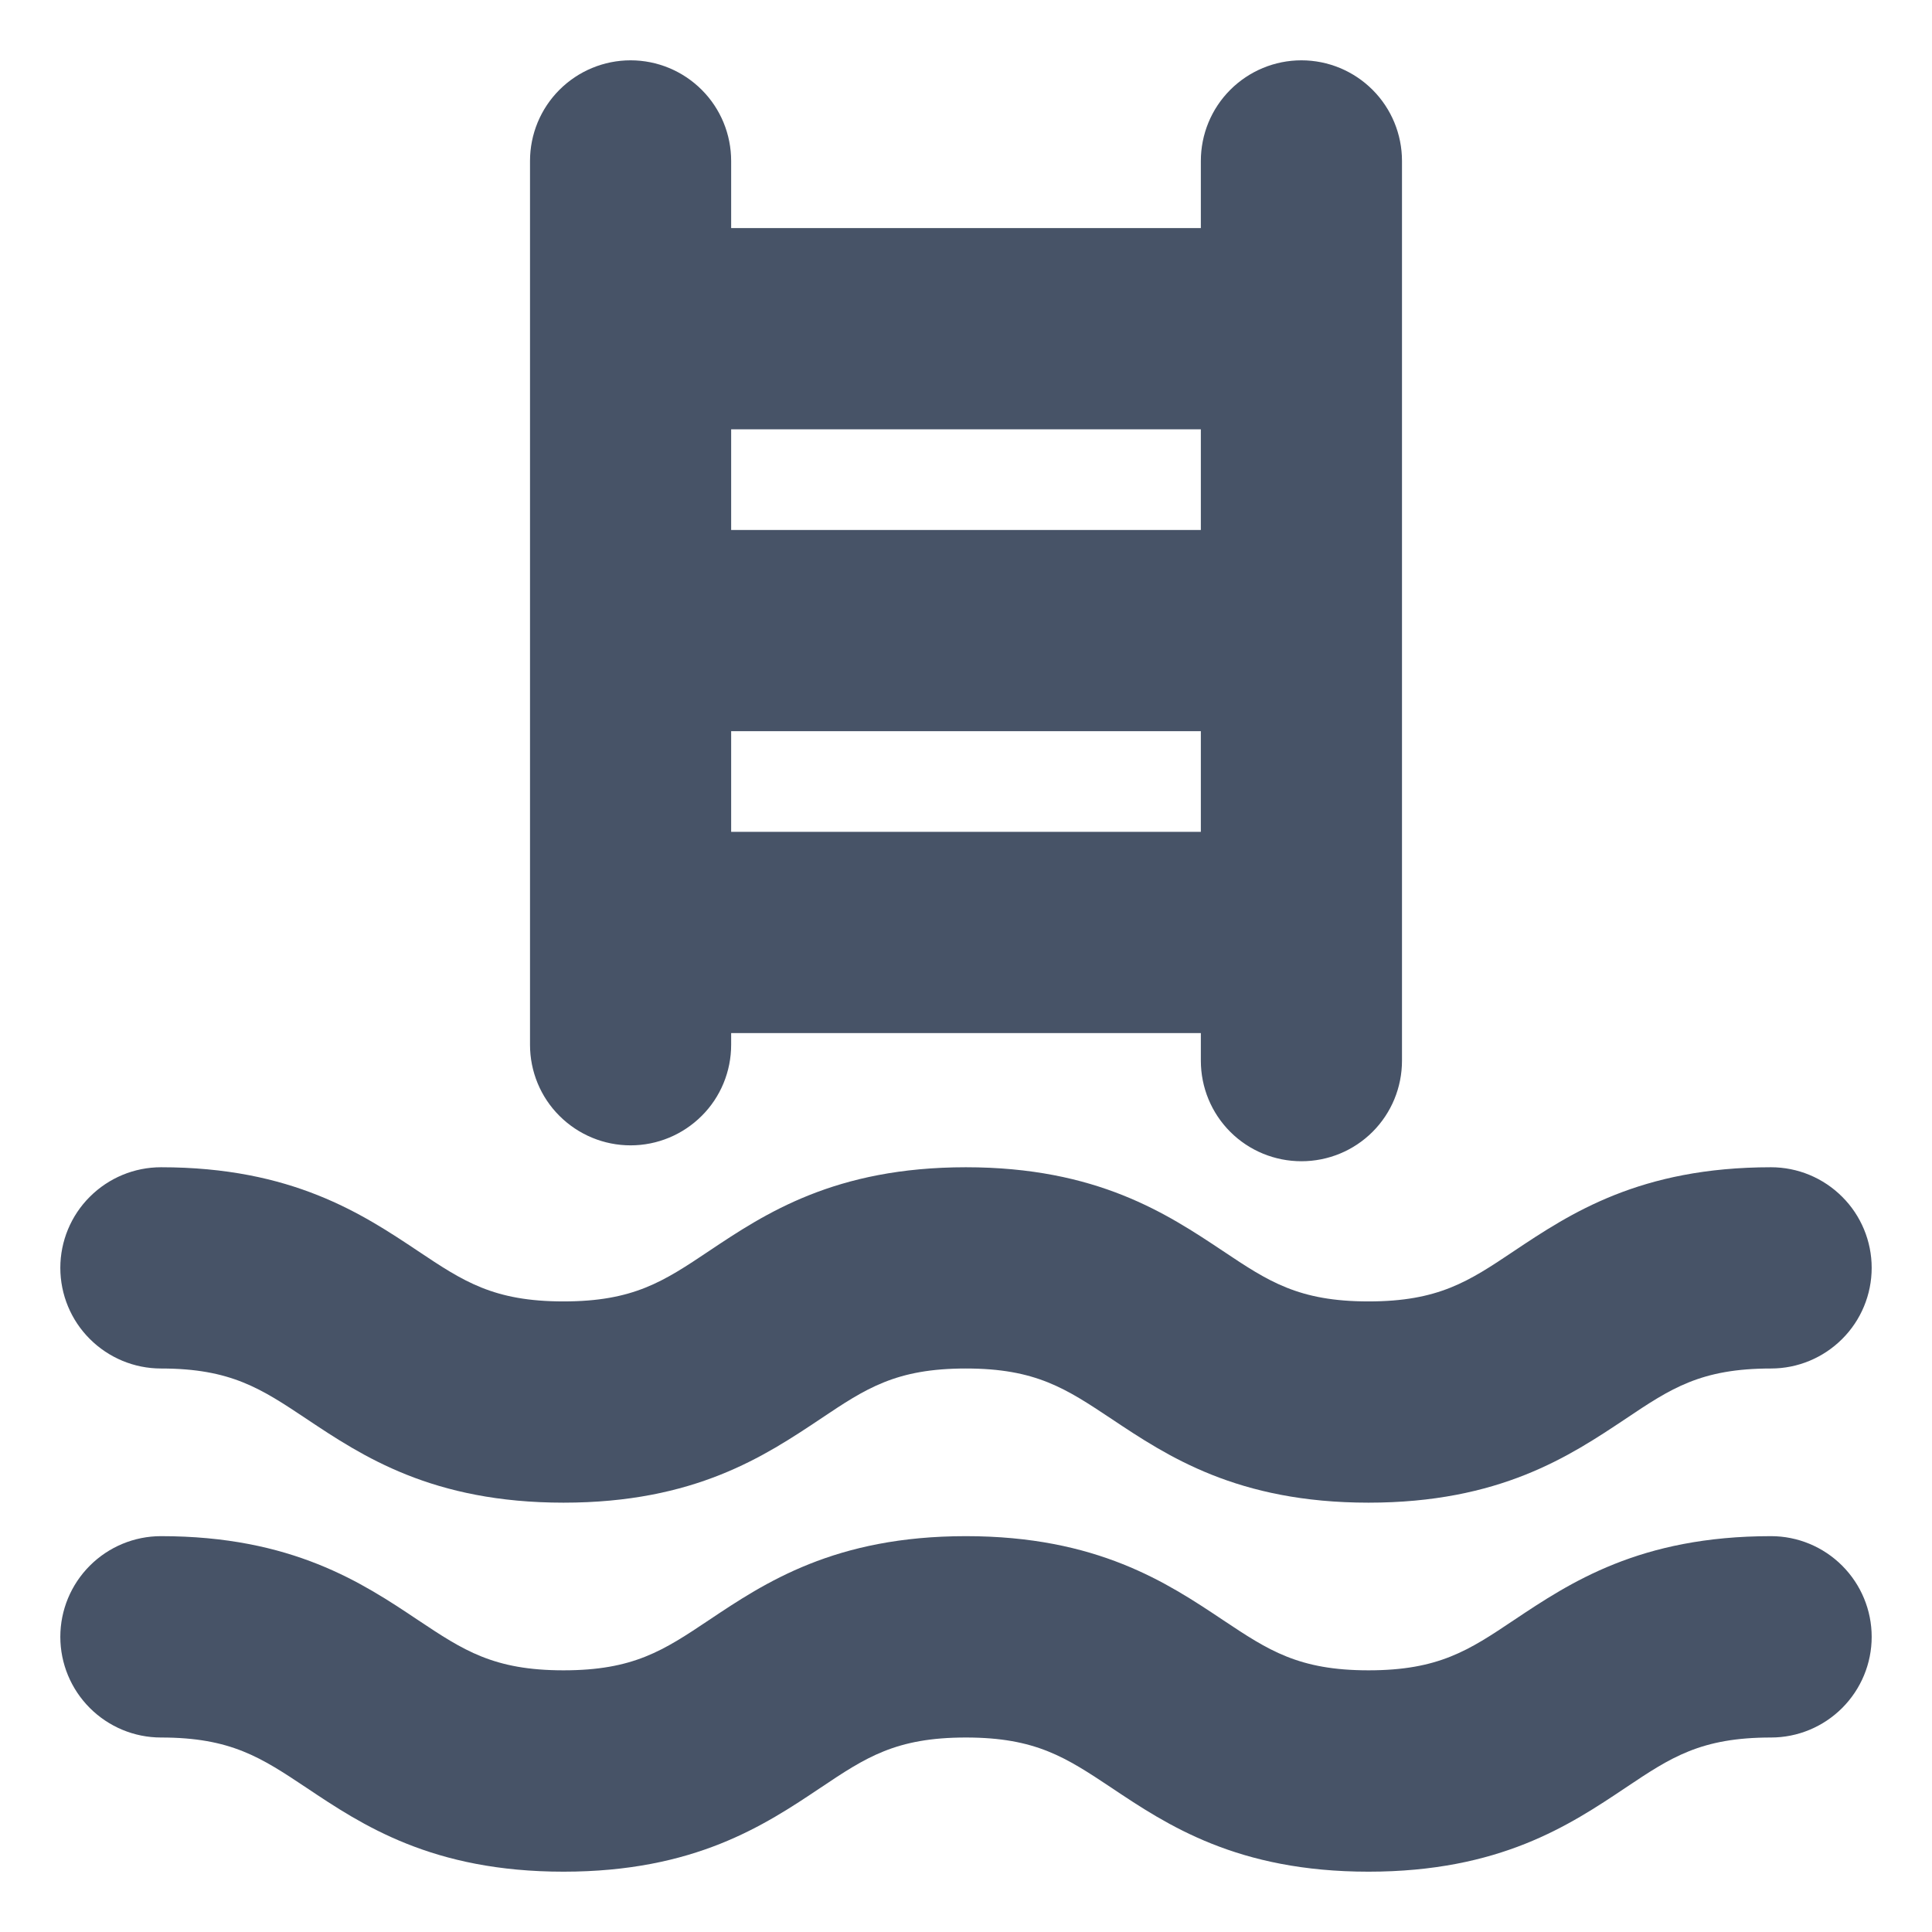 <svg width="18" height="18" viewBox="0 0 18 18" fill="none" xmlns="http://www.w3.org/2000/svg">
<path d="M5.875 10.671C6.124 10.671 6.362 10.572 6.538 10.396C6.714 10.221 6.812 9.982 6.812 9.734V9.625H11.188V9.882C11.188 10.131 11.286 10.369 11.462 10.545C11.638 10.721 11.876 10.819 12.125 10.819C12.374 10.819 12.612 10.721 12.788 10.545C12.964 10.369 13.062 10.131 13.062 9.882V1.5C13.062 1.251 12.964 1.013 12.788 0.837C12.612 0.661 12.374 0.562 12.125 0.562C11.876 0.562 11.638 0.661 11.462 0.837C11.286 1.013 11.188 1.251 11.188 1.5V2.125H6.812V1.5C6.812 1.251 6.714 1.013 6.538 0.837C6.362 0.661 6.124 0.562 5.875 0.562C5.626 0.562 5.388 0.661 5.212 0.837C5.036 1.013 4.938 1.251 4.938 1.5V9.734C4.938 9.982 5.036 10.221 5.212 10.396C5.388 10.572 5.626 10.671 5.875 10.671ZM6.812 7.75V6.812H11.188V7.75H6.812ZM11.188 4V4.938H6.812V4H11.188ZM0.562 11.812C0.562 11.564 0.661 11.325 0.837 11.15C1.013 10.974 1.251 10.875 1.5 10.875C2.721 10.875 3.375 11.309 3.895 11.656C4.317 11.938 4.598 12.125 5.25 12.125C5.902 12.125 6.182 11.939 6.605 11.656C7.127 11.307 7.777 10.875 8.999 10.875C10.222 10.875 10.874 11.309 11.395 11.656C11.817 11.938 12.098 12.125 12.75 12.125C13.402 12.125 13.683 11.939 14.105 11.656C14.628 11.307 15.277 10.875 16.5 10.875C16.749 10.875 16.987 10.974 17.163 11.15C17.339 11.325 17.438 11.564 17.438 11.812C17.438 12.061 17.339 12.3 17.163 12.475C16.987 12.651 16.749 12.75 16.5 12.75C15.846 12.75 15.567 12.936 15.145 13.219C14.622 13.568 13.973 14 12.75 14C11.527 14 10.875 13.566 10.355 13.219C9.932 12.938 9.652 12.75 8.999 12.75C8.347 12.75 8.067 12.936 7.645 13.219C7.122 13.568 6.473 14 5.25 14C4.027 14 3.375 13.566 2.855 13.219C2.433 12.938 2.152 12.75 1.5 12.75C1.251 12.75 1.013 12.651 0.837 12.475C0.661 12.3 0.562 12.061 0.562 11.812ZM17.438 15.25C17.438 15.499 17.339 15.737 17.163 15.913C16.987 16.089 16.749 16.188 16.5 16.188C15.846 16.188 15.567 16.373 15.145 16.656C14.622 17.006 13.973 17.438 12.75 17.438C11.527 17.438 10.875 17.004 10.355 16.656C9.932 16.375 9.652 16.188 8.999 16.188C8.347 16.188 8.067 16.373 7.645 16.656C7.122 17.006 6.473 17.438 5.25 17.438C4.027 17.438 3.375 17.004 2.855 16.656C2.433 16.375 2.152 16.188 1.5 16.188C1.251 16.188 1.013 16.089 0.837 15.913C0.661 15.737 0.562 15.499 0.562 15.25C0.562 15.001 0.661 14.763 0.837 14.587C1.013 14.411 1.251 14.312 1.5 14.312C2.721 14.312 3.375 14.746 3.895 15.094C4.317 15.375 4.598 15.562 5.25 15.562C5.902 15.562 6.182 15.377 6.605 15.094C7.127 14.745 7.777 14.312 8.999 14.312C10.222 14.312 10.874 14.746 11.395 15.094C11.817 15.375 12.098 15.562 12.75 15.562C13.402 15.562 13.683 15.377 14.105 15.094C14.628 14.745 15.277 14.312 16.5 14.312C16.749 14.312 16.987 14.411 17.163 14.587C17.339 14.763 17.438 15.001 17.438 15.25Z" fill="#475367"/>
</svg>
